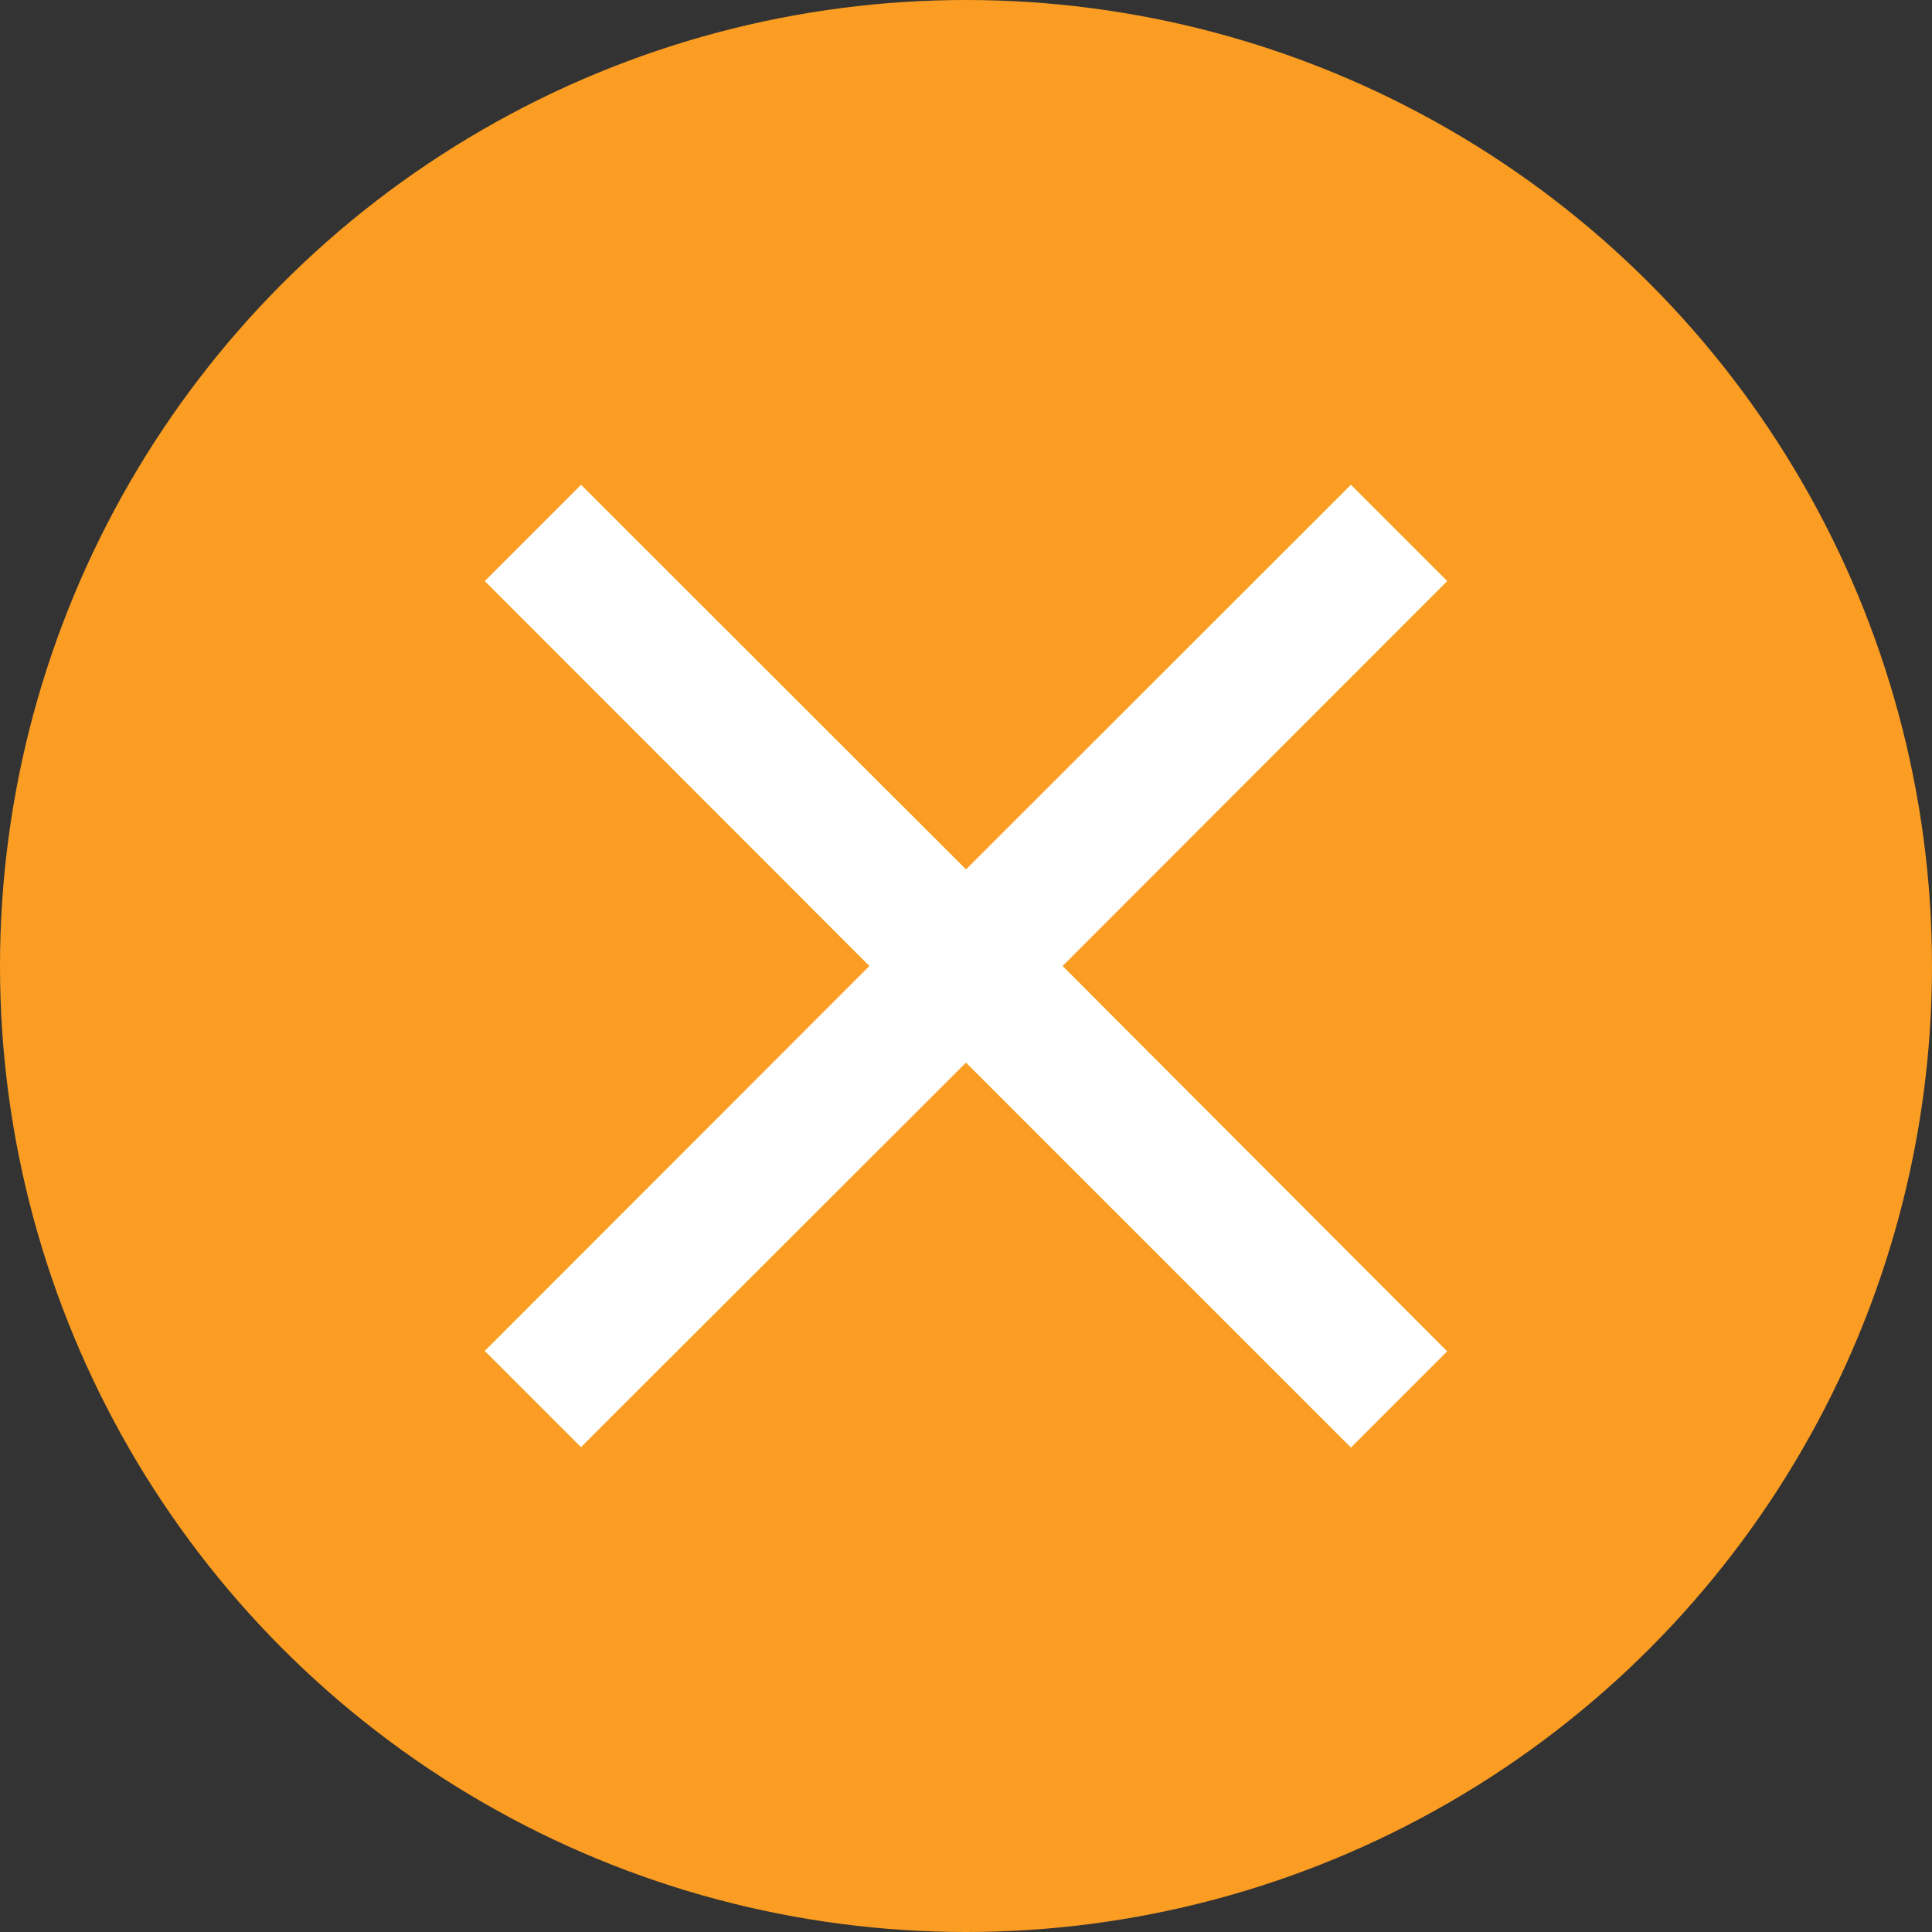 <svg id="Close_X" data-name="Close X" xmlns="http://www.w3.org/2000/svg" width="25" height="25" viewBox="0 0 25 25">
  <rect x="0" y="0" width="25" height="25" fill="#333333" stroke="none"/>
  <circle id="Ellipse_2061" data-name="Ellipse 2061" cx="12.5" cy="12.5" r="12.5" fill="#fb9d22"/>
  <path id="Icon_ionic-md-close" data-name="Icon ionic-md-close" d="M19.977,8.769,18.731,7.523,13.75,12.5,8.769,7.523,7.523,8.769,12.5,13.75,7.523,18.731l1.245,1.245L13.75,15l4.981,4.981,1.245-1.245L15,13.75Z" transform="translate(-1.25 -1.25)" fill="#fff"/>
</svg>
